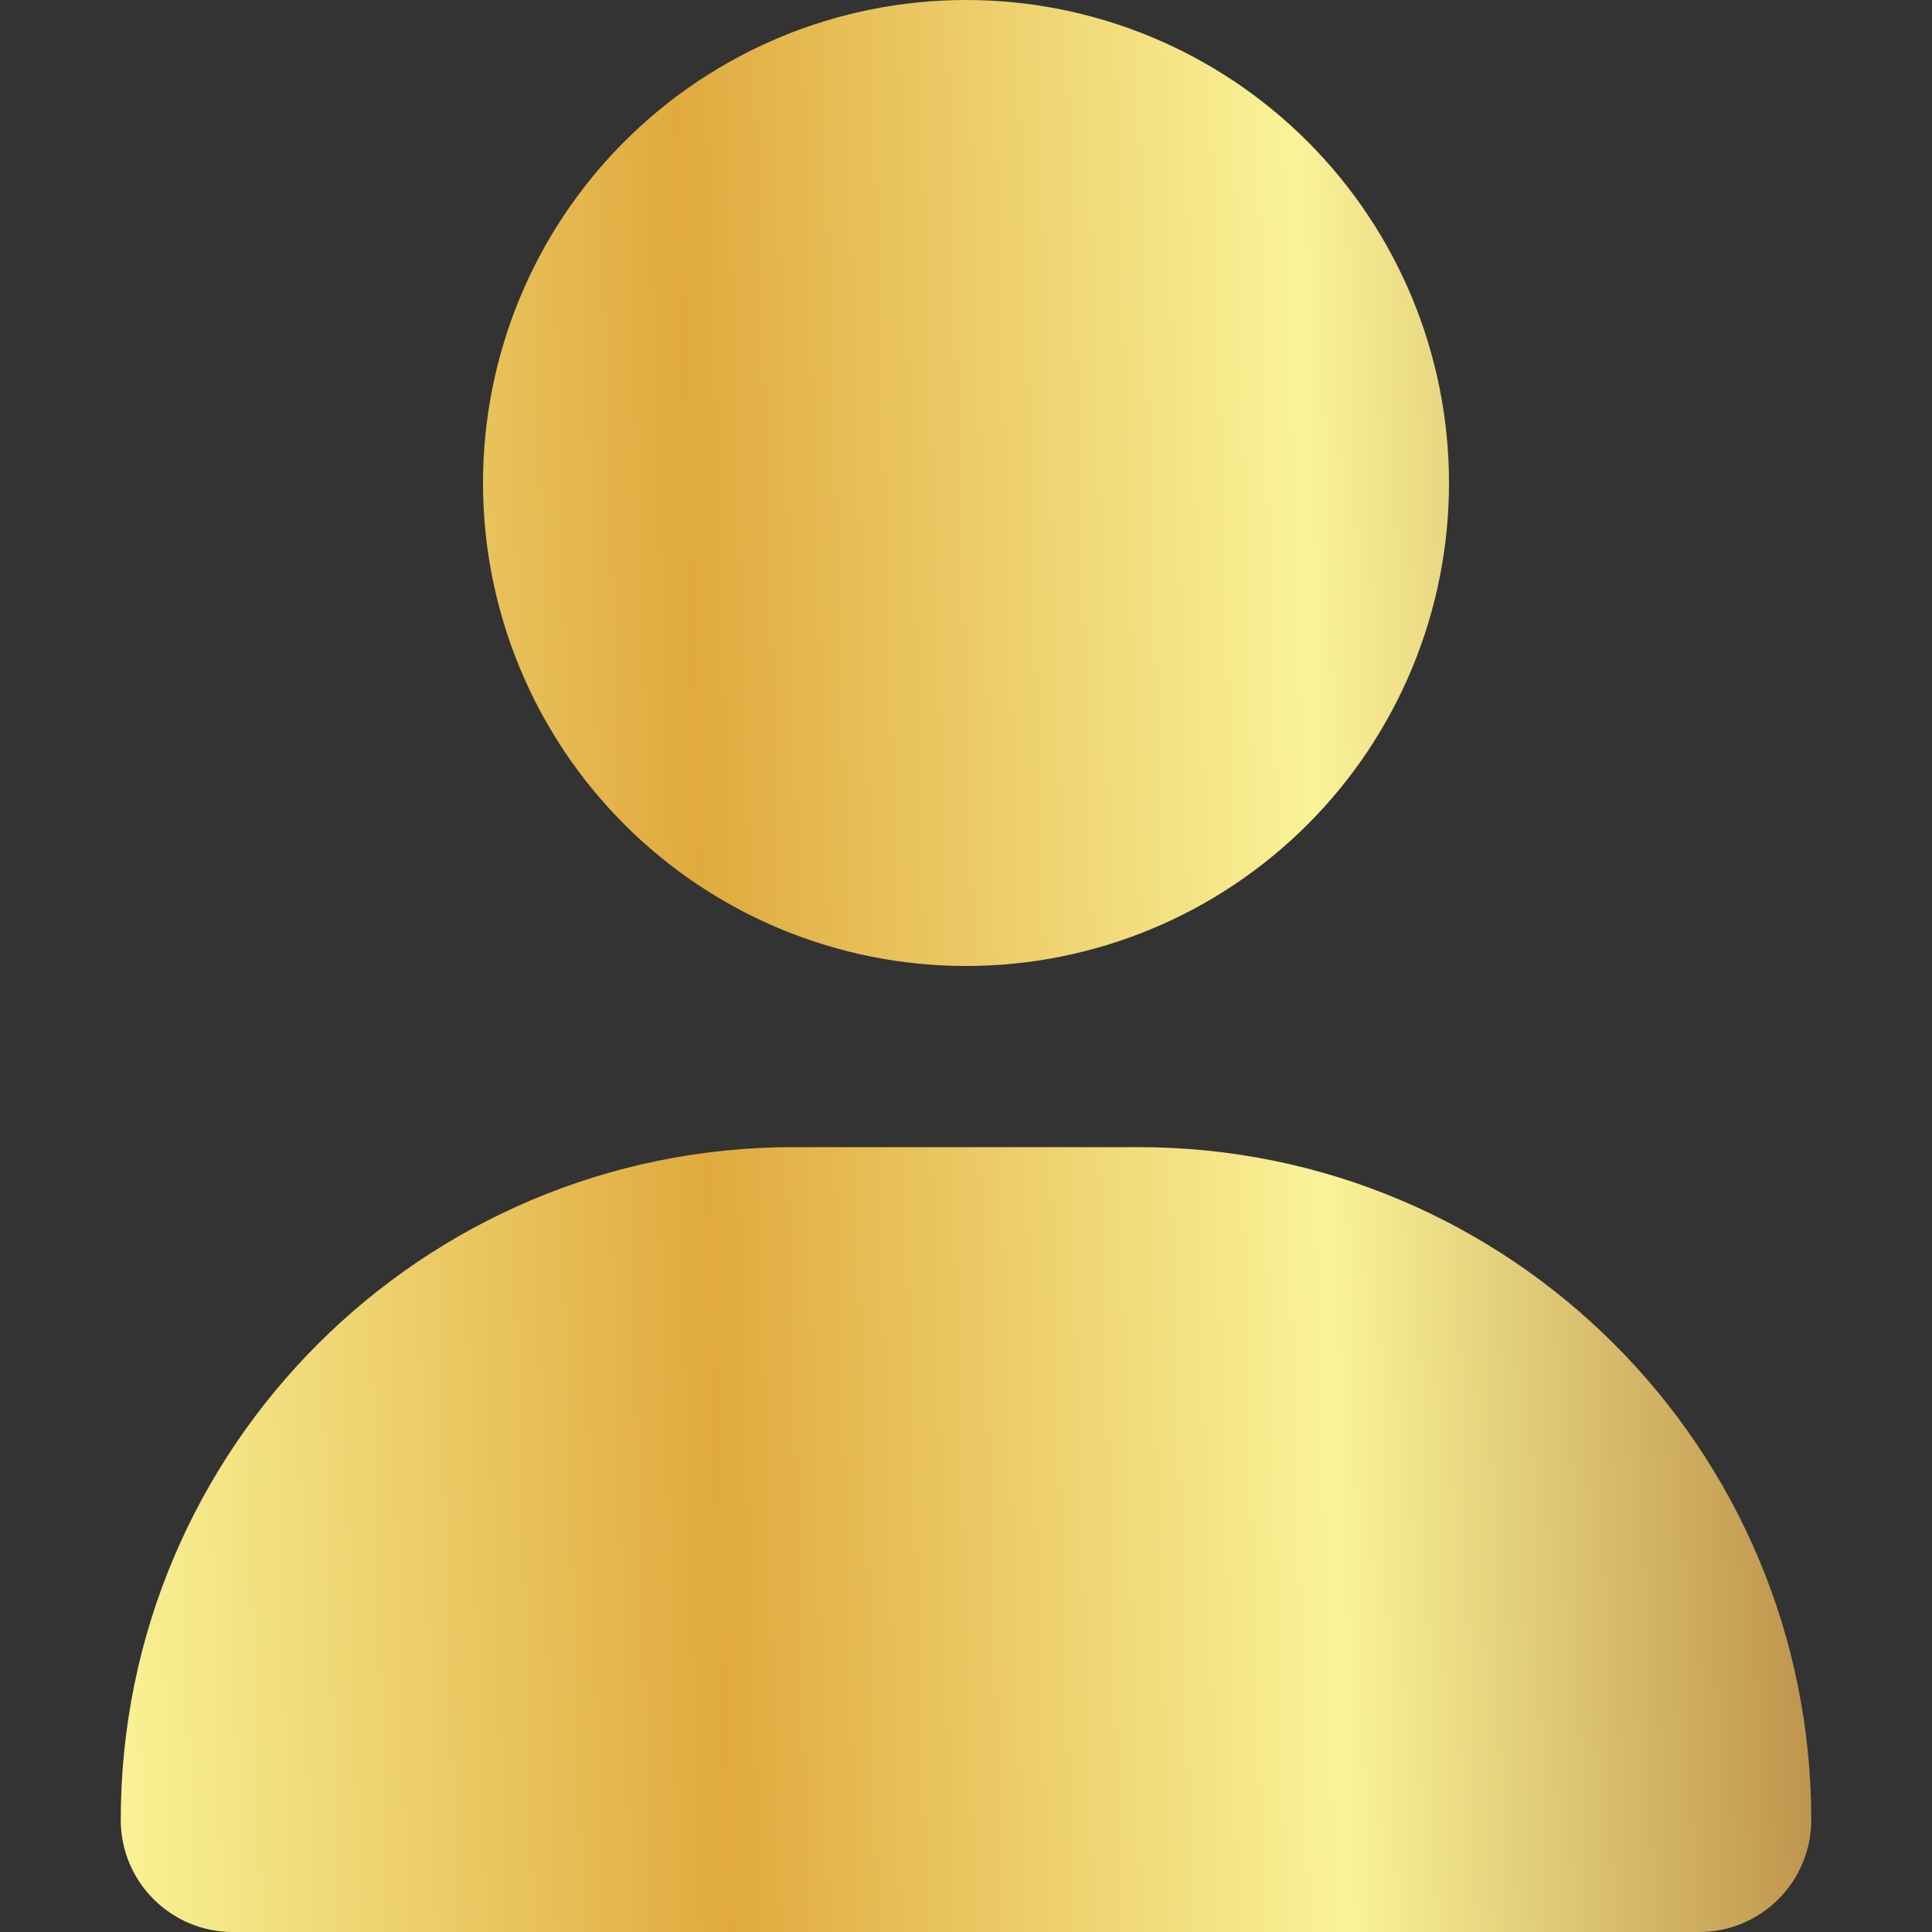 <svg width="48" height="48" viewBox="0 0 48 48" fill="none" xmlns="http://www.w3.org/2000/svg">
<rect x="0" y="0" width="48" height="48" fill="#333333" stroke="none"/>
<path d="M24 24C27.183 24 30.235 22.736 32.485 20.485C34.736 18.235 36 15.183 36 12C36 8.817 34.736 5.765 32.485 3.515C30.235 1.264 27.183 0 24 0C20.817 0 17.765 1.264 15.515 3.515C13.264 5.765 12 8.817 12 12C12 15.183 13.264 18.235 15.515 20.485C17.765 22.736 20.817 24 24 24ZM19.716 28.5C10.481 28.5 3 35.981 3 45.216C3 46.753 4.247 48 5.784 48H42.216C43.753 48 45 46.753 45 45.216C45 35.981 37.519 28.5 28.284 28.5H19.716Z" fill="url(#paint0_linear_825_817)"/>
<defs>
<linearGradient id="paint0_linear_825_817" x1="3" y1="48" x2="46.375" y2="46.724" gradientUnits="userSpaceOnUse">
<stop stop-color="#F9F295"/>
<stop offset="0.349" stop-color="#E0AA3E"/>
<stop offset="0.703" stop-color="#FAF398"/>
<stop offset="1" stop-color="#B88A44"/>
</linearGradient>
</defs>
</svg>
